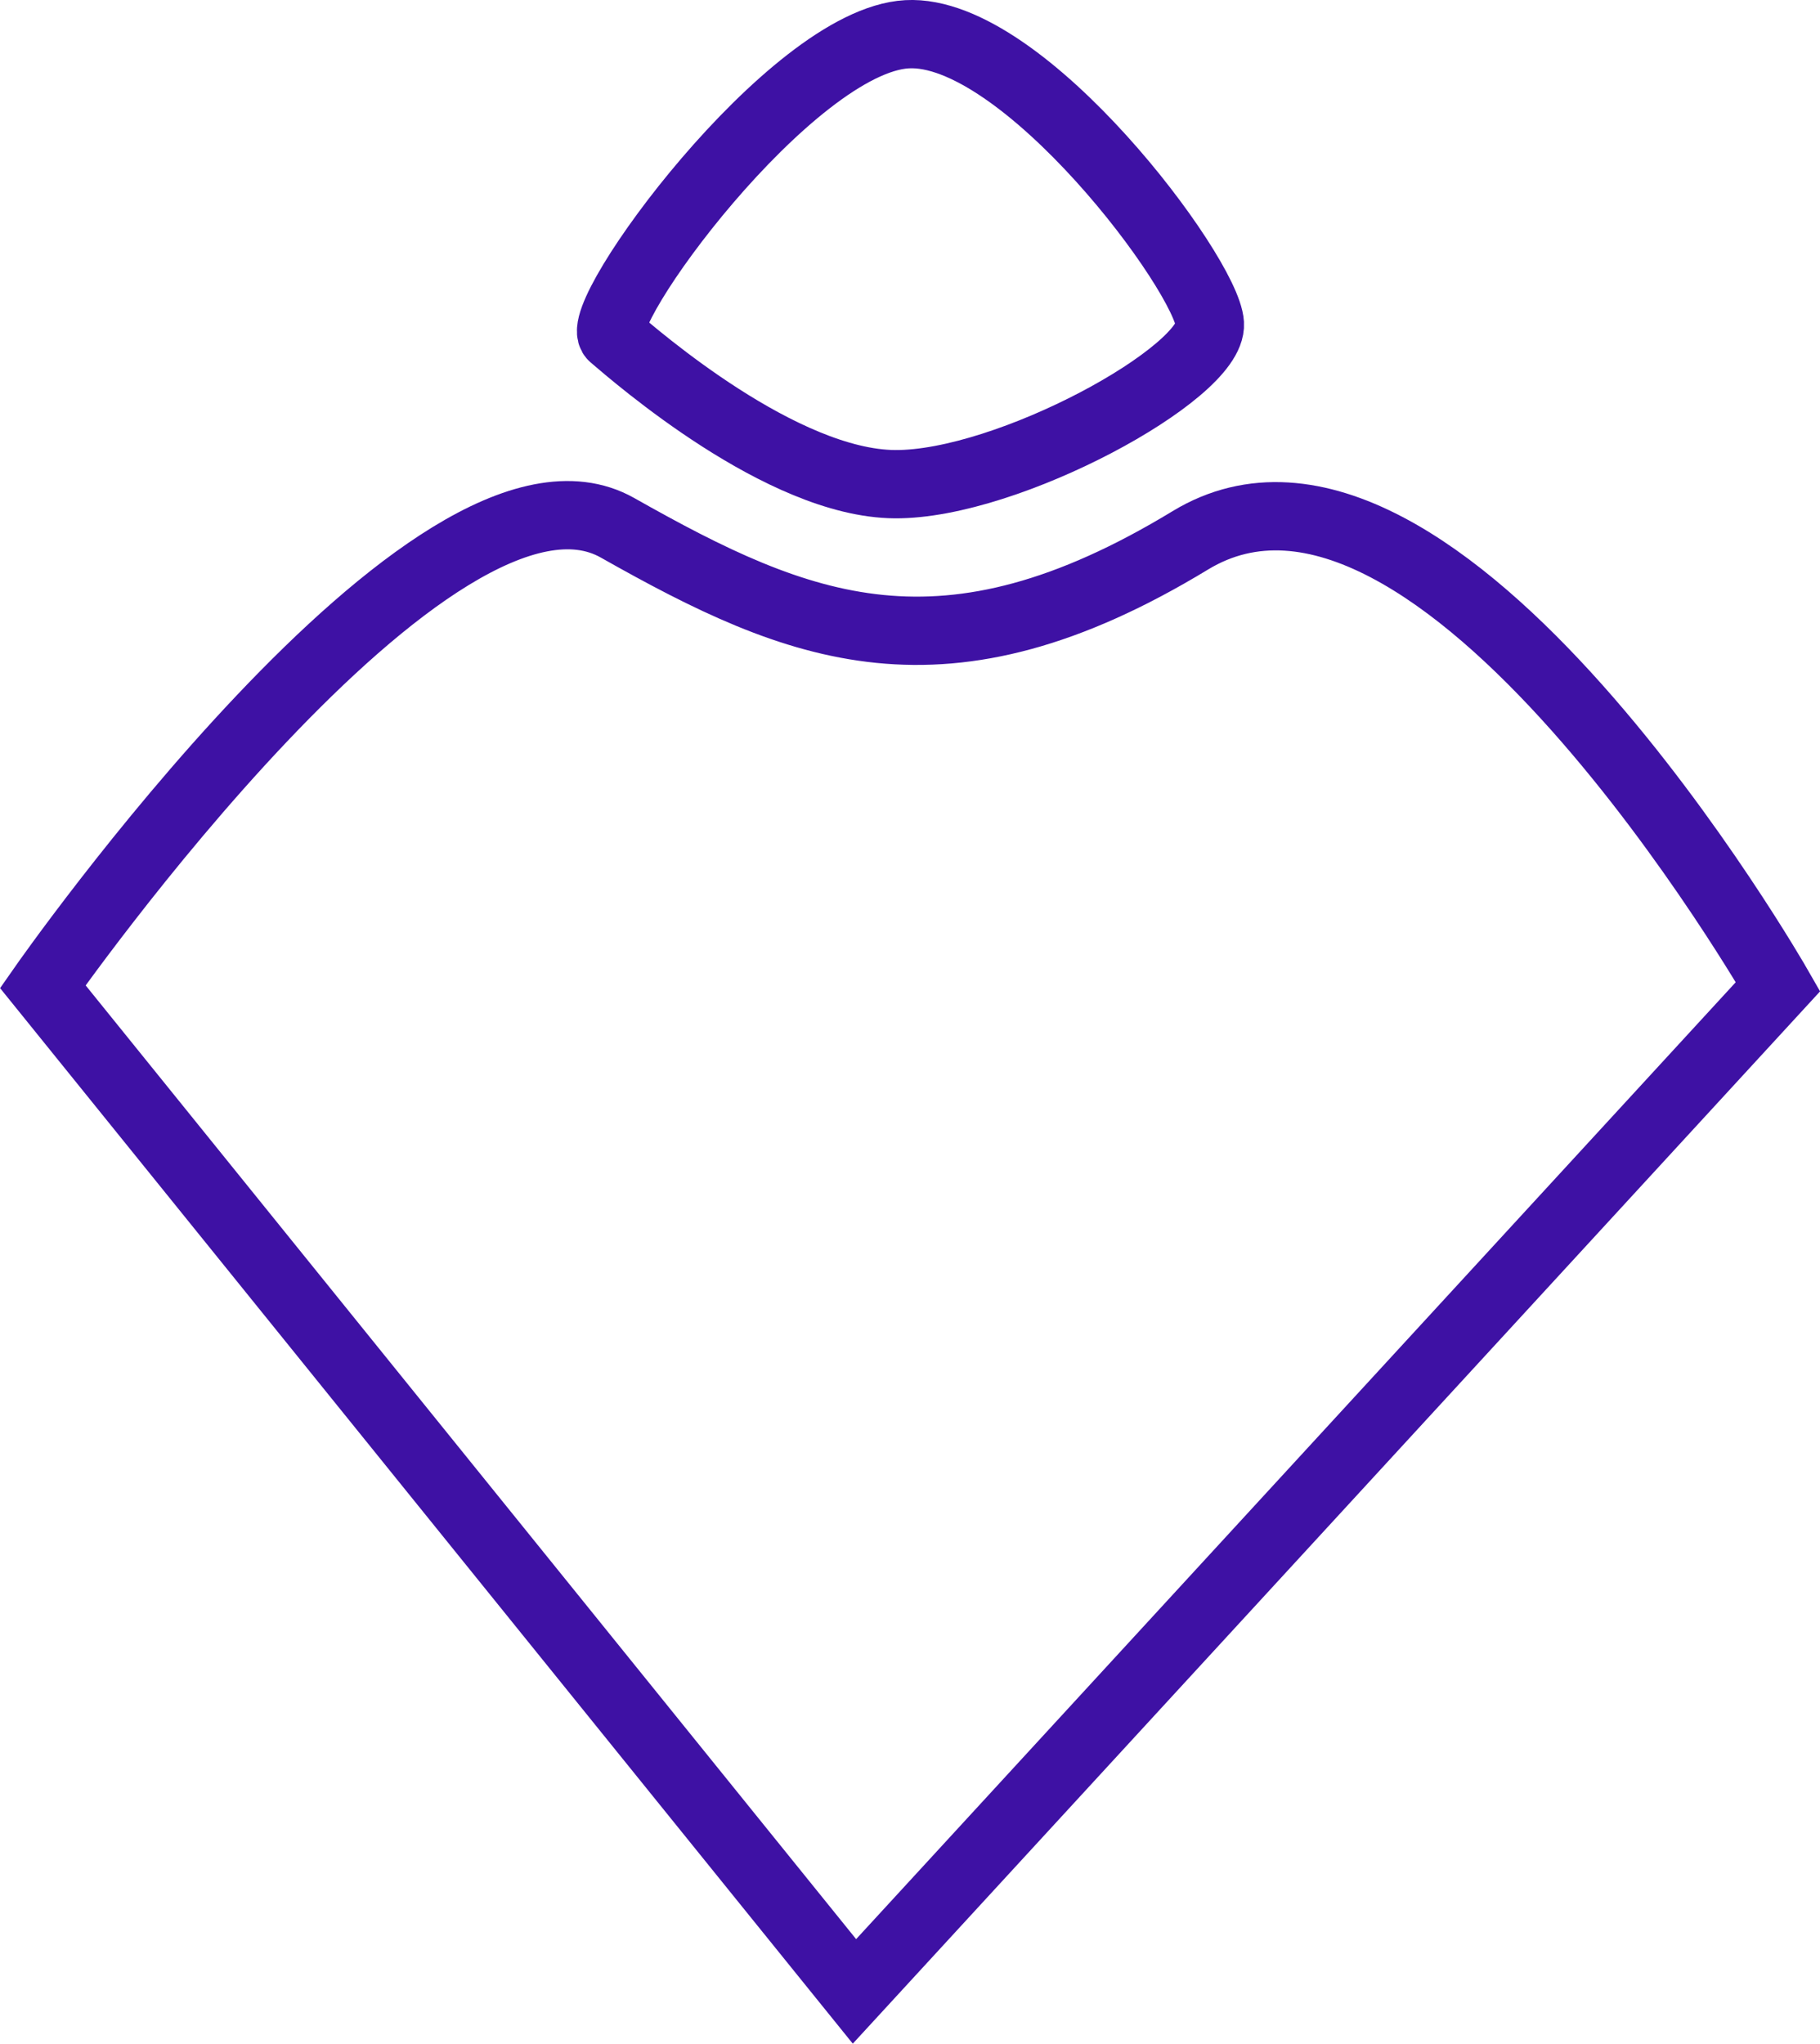 <svg xmlns="http://www.w3.org/2000/svg" width="53.31" height="59.847" viewBox="0 0 53.31 59.847"><g transform="translate(-518.919 -5286.668)"><path d="M-690.993,5321.124c5.342,3.018,9.549,4.756,16.775.369S-657,5334.561-657,5334.561l-27.053,29.423-23.775-29.423S-696.336,5318.106-690.993,5321.124Z" transform="translate(1228 -19)" fill="none" stroke="#3e11a4" stroke-width="2"/><path d="M-691.128,5315.524c.684.583,4.948,4.3,8.261,4.323s9.314-3.264,9.225-4.7-5.461-8.665-8.871-8.476S-691.811,5314.94-691.128,5315.524Z" transform="translate(1228 -19)" fill="none" stroke="#3e11a4" stroke-width="2"/></g></svg>